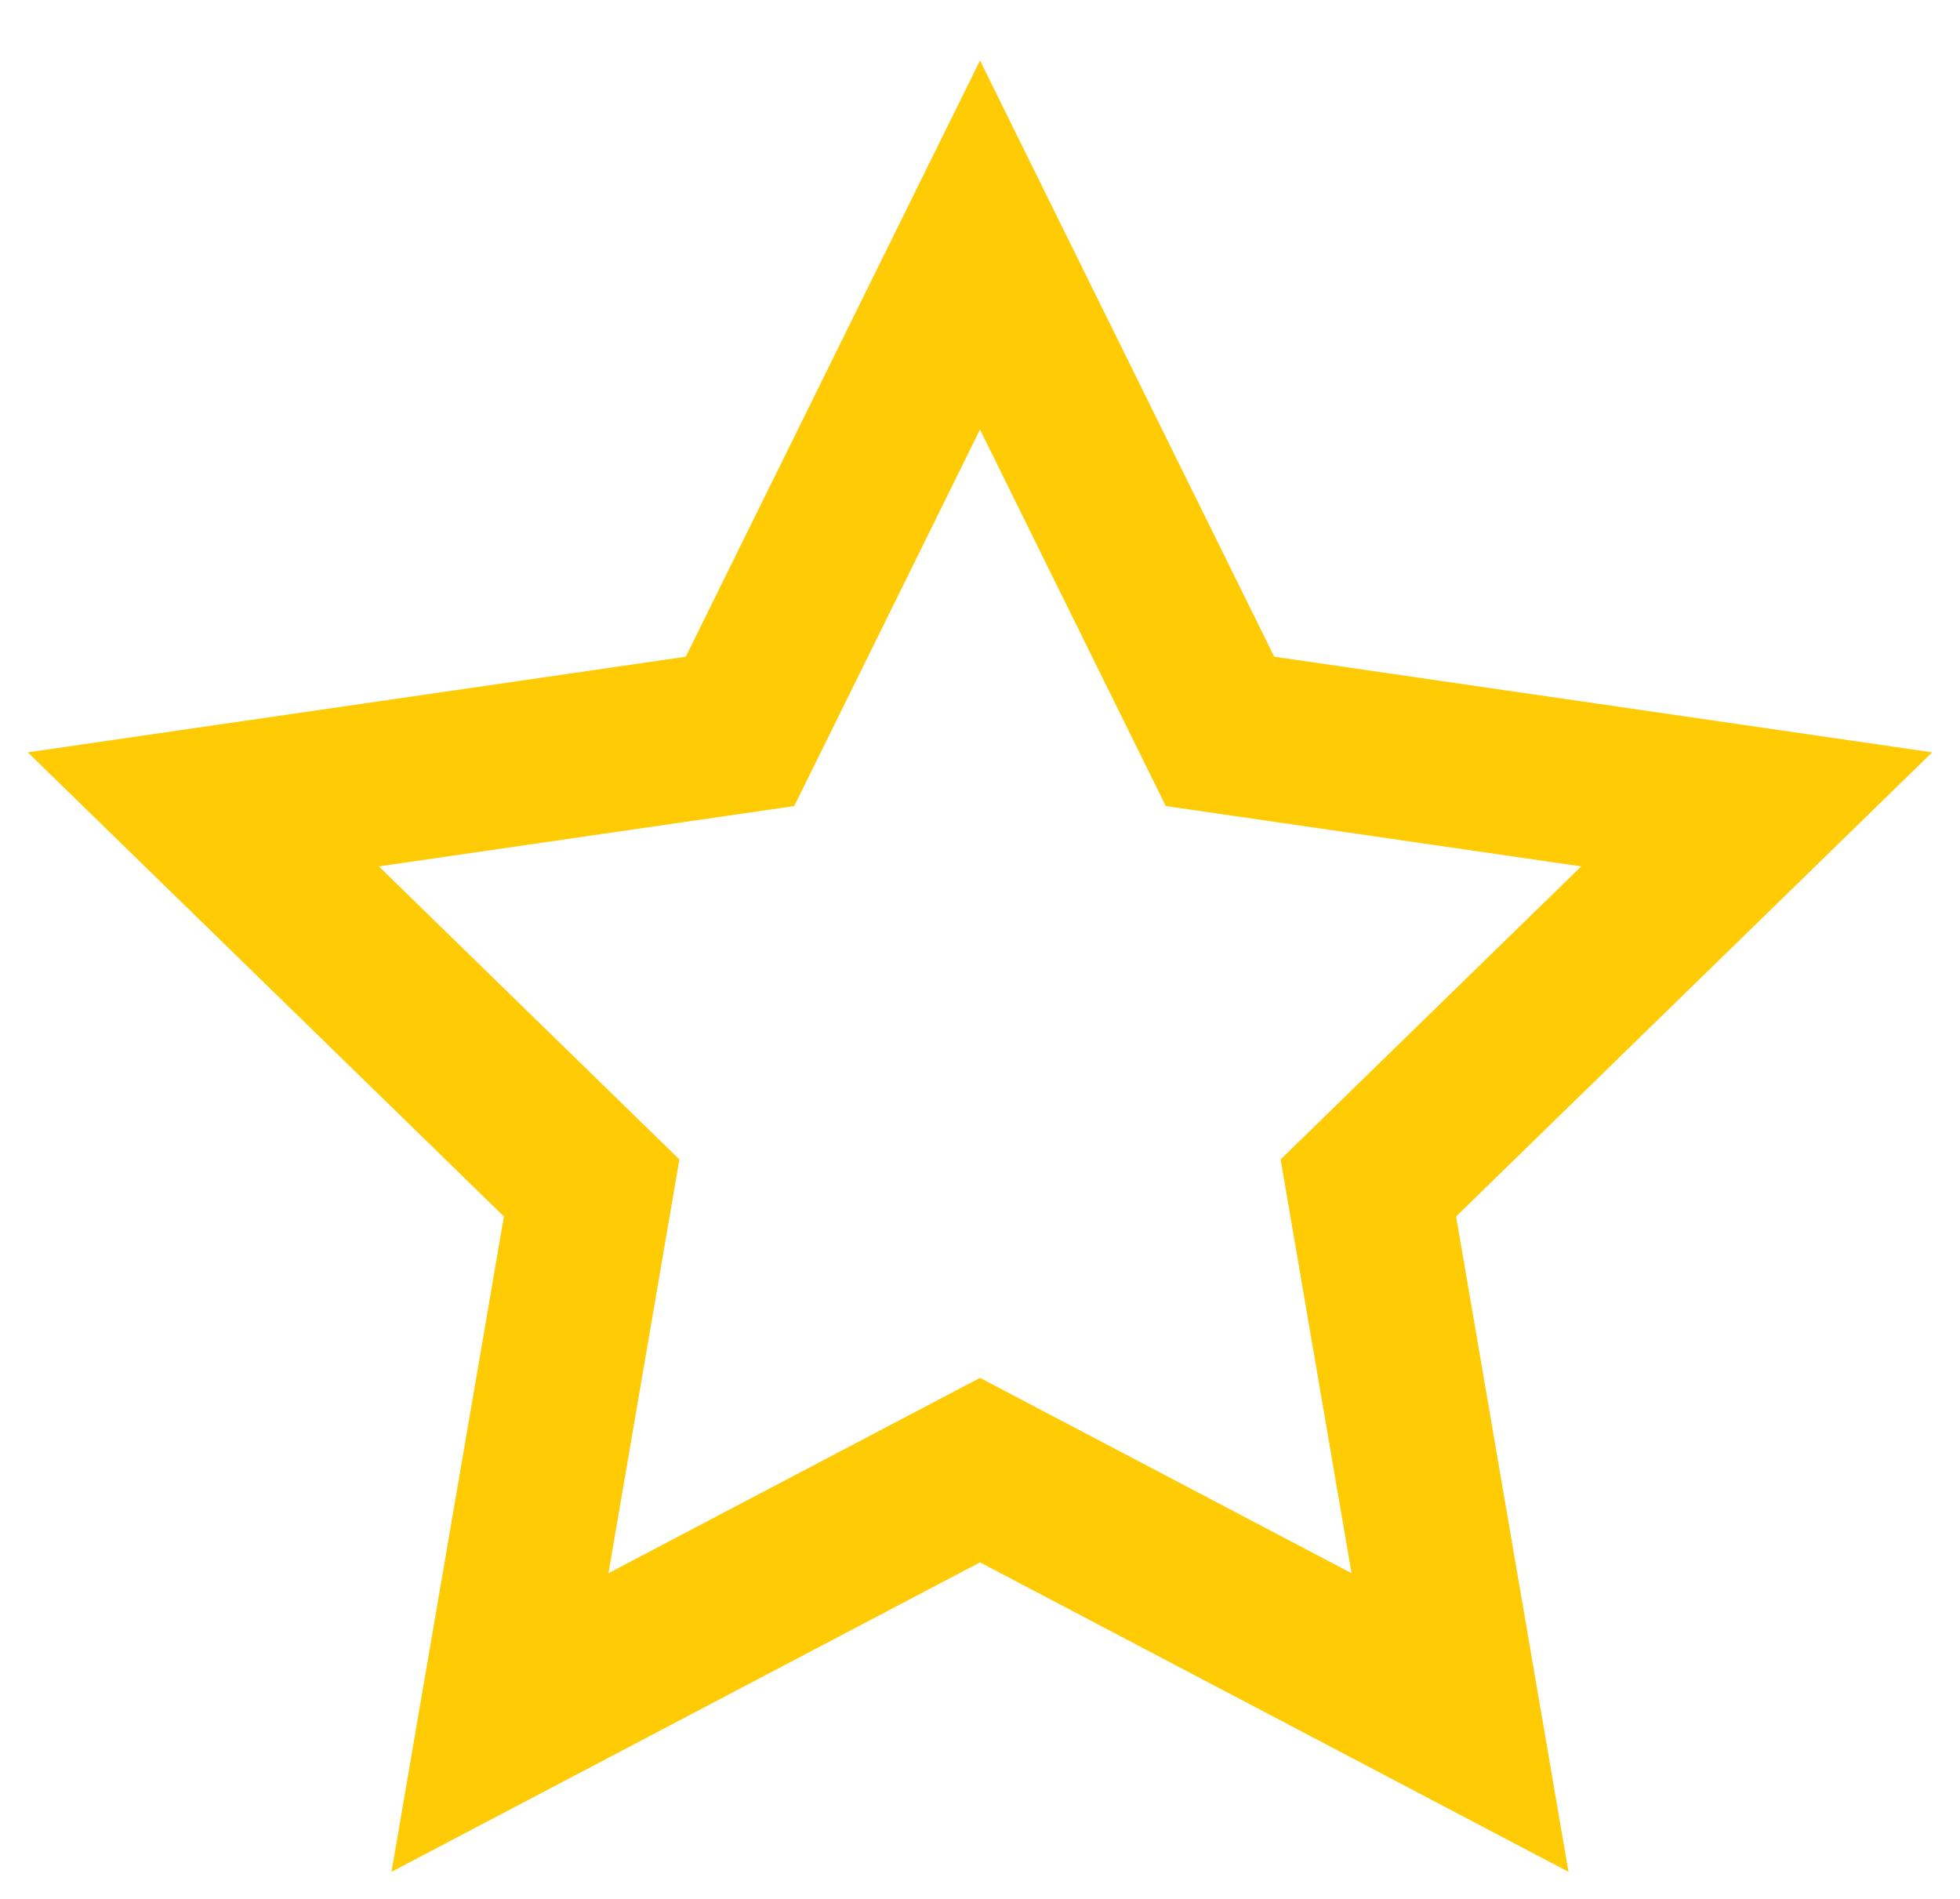 <svg width="32" height="31" viewBox="0 0 32 31" fill="none" xmlns="http://www.w3.org/2000/svg">
<path fill-rule="evenodd" clip-rule="evenodd" d="M8.227 19.859L6.392 30.558L16 25.506L25.608 30.558L23.773 19.859L31.546 12.282L20.804 10.721L16 0.987L11.196 10.721L0.454 12.282L8.227 19.859ZM20.908 18.928L22.066 25.683L16 22.494L9.934 25.683L11.092 18.928L6.185 14.144L12.967 13.159L16 7.013L19.033 13.159L25.816 14.144L20.908 18.928Z" fill="#FFCB05"/>
</svg>
